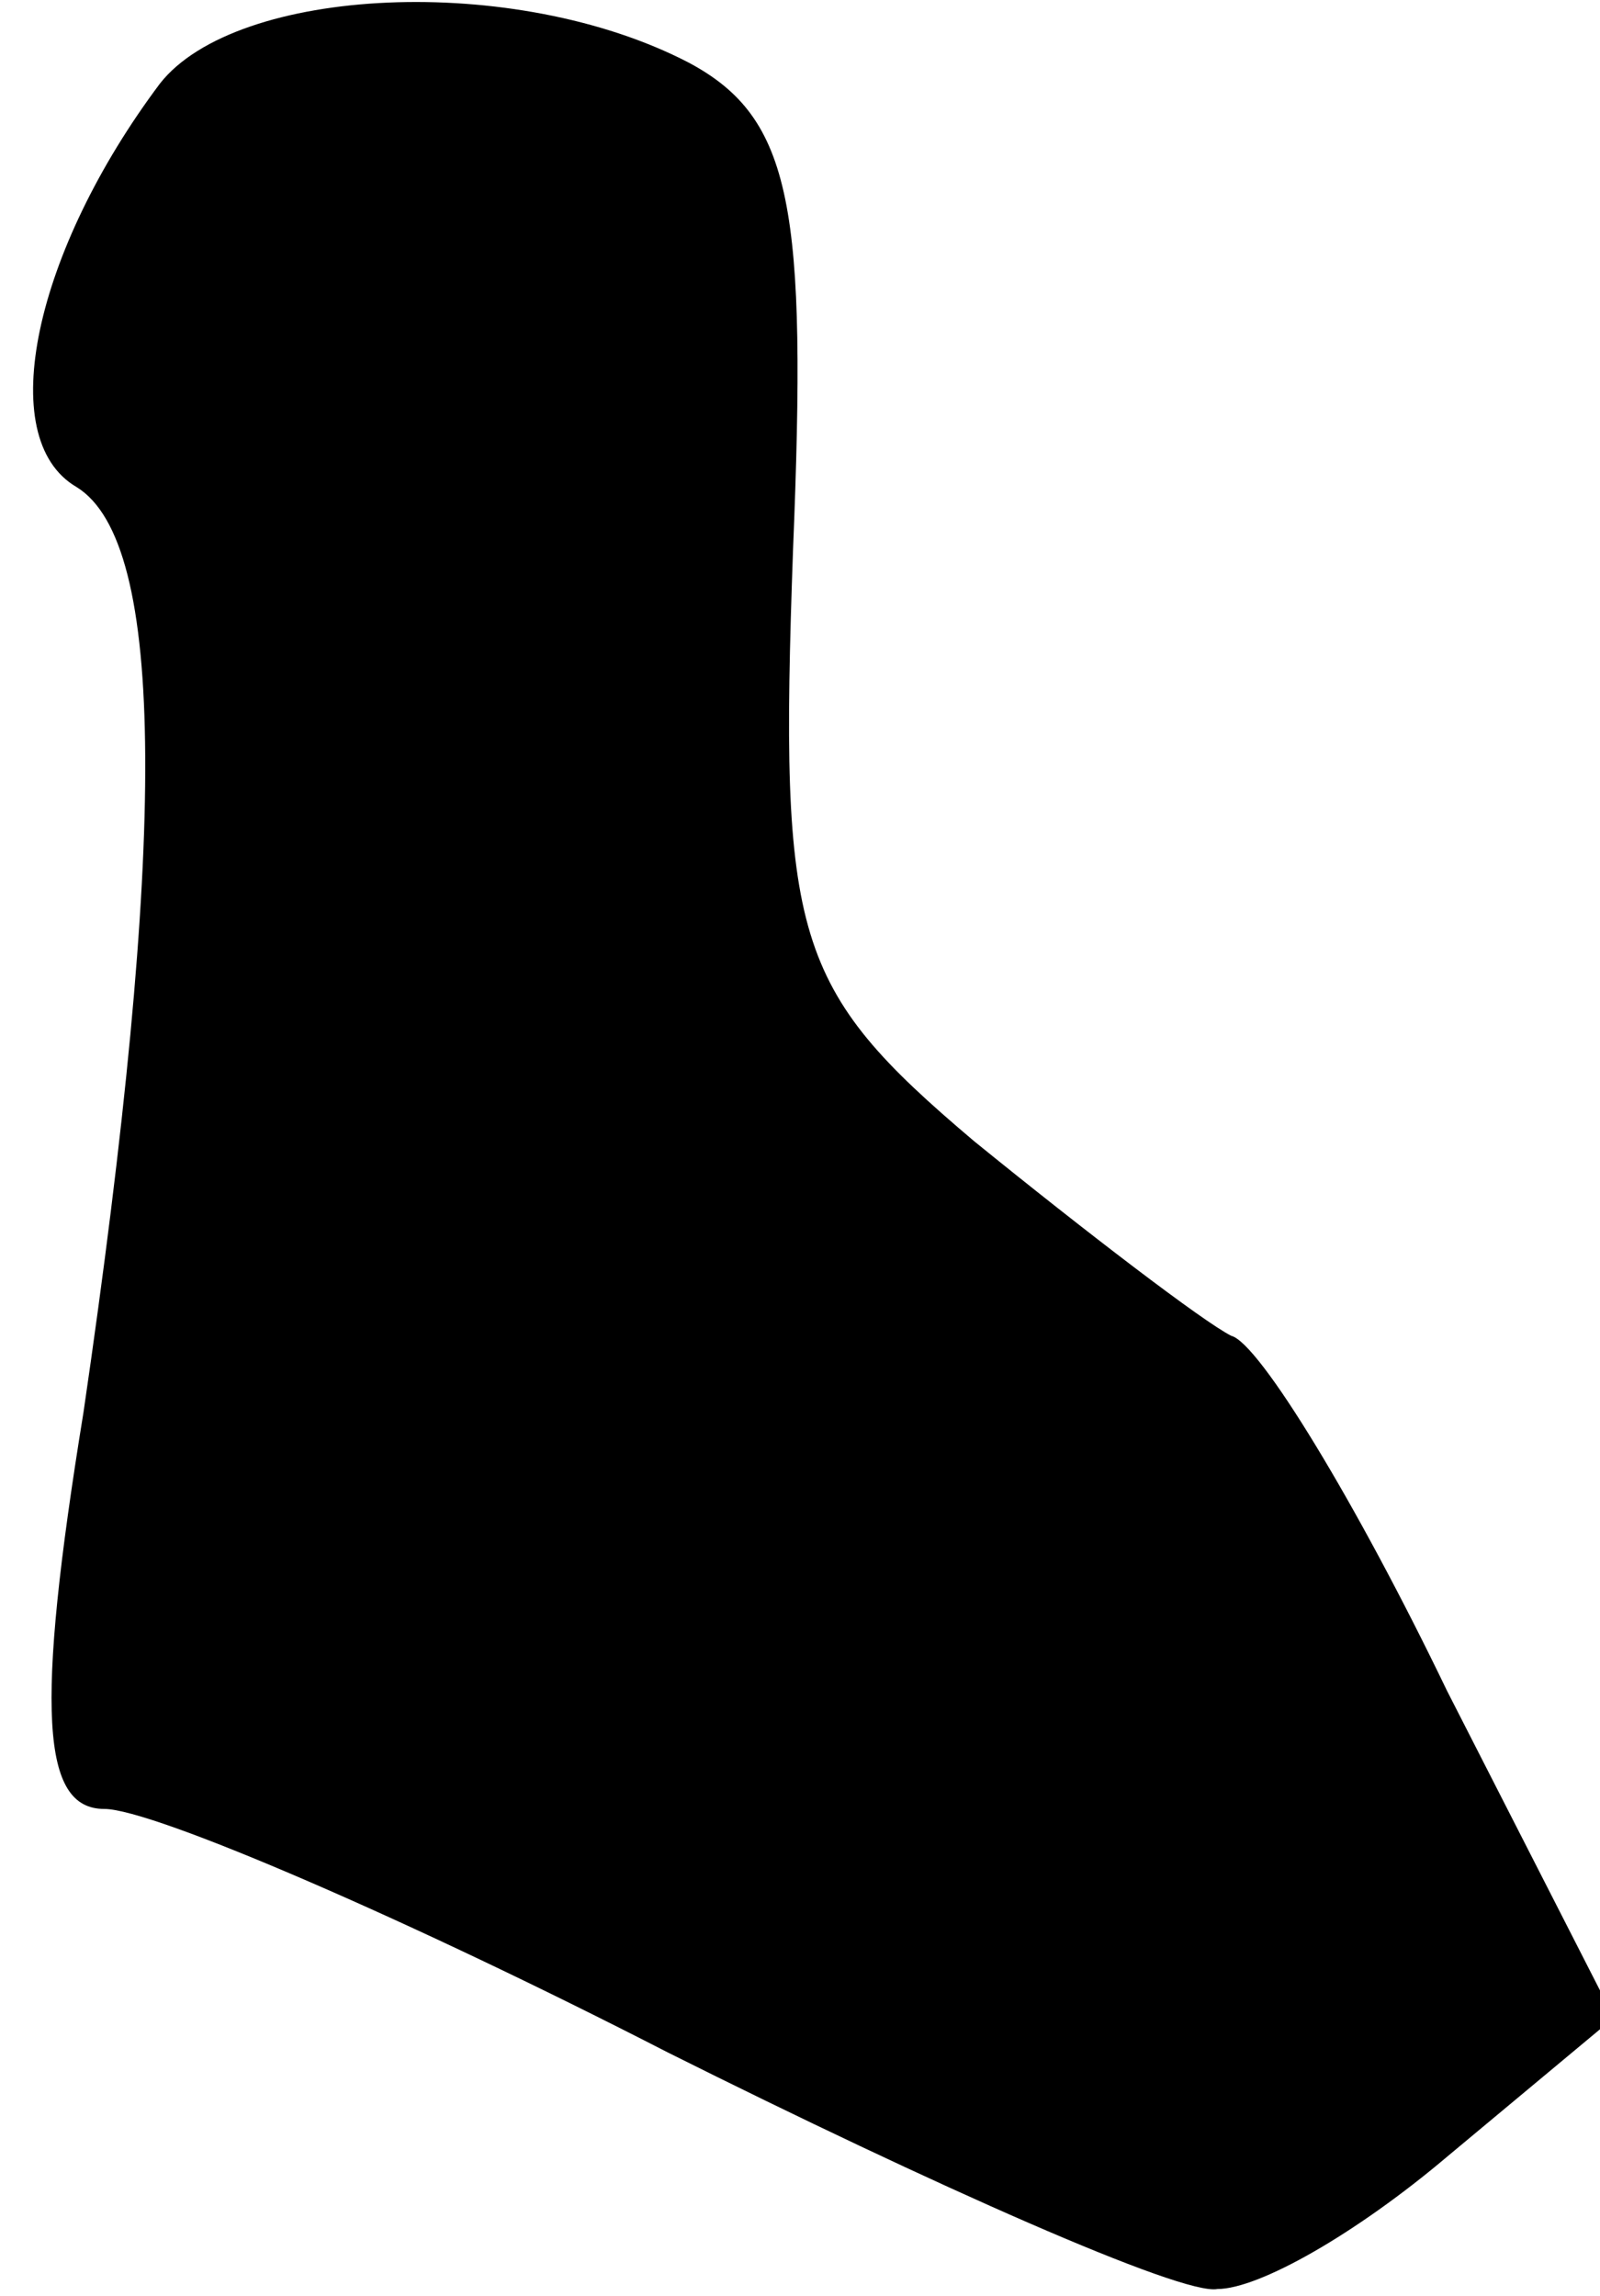 <?xml version="1.0" standalone="no"?>
<!DOCTYPE svg PUBLIC "-//W3C//DTD SVG 20010904//EN"
 "http://www.w3.org/TR/2001/REC-SVG-20010904/DTD/svg10.dtd">
<svg version="1.0" xmlns="http://www.w3.org/2000/svg"
 width="23pt" height="33pt" viewBox="0 0 23 33"
 preserveAspectRatio="xMidYMid meet">
<g transform="translate(0,33) scale(0.1,-0.1)"
fill="#000000" stroke="none">
<path fill="#000000" stroke="none" d="M23 318 c-18 -24 -24 -51 -12 -58 13
-8 13 -51 1 -133 -7 -43 -6 -57 3 -57 7 0 44 -16 81 -35 38 -19 74 -35 79 -34
6 0 20 8 33 19 l24 20 -24 47 c-13 27 -27 50 -31 51 -4 2 -21 15 -37 28 -26
22 -28 29 -26 85 2 49 0 62 -15 70 -25 13 -65 11 -76 -3z"/>
</g>
</svg>
